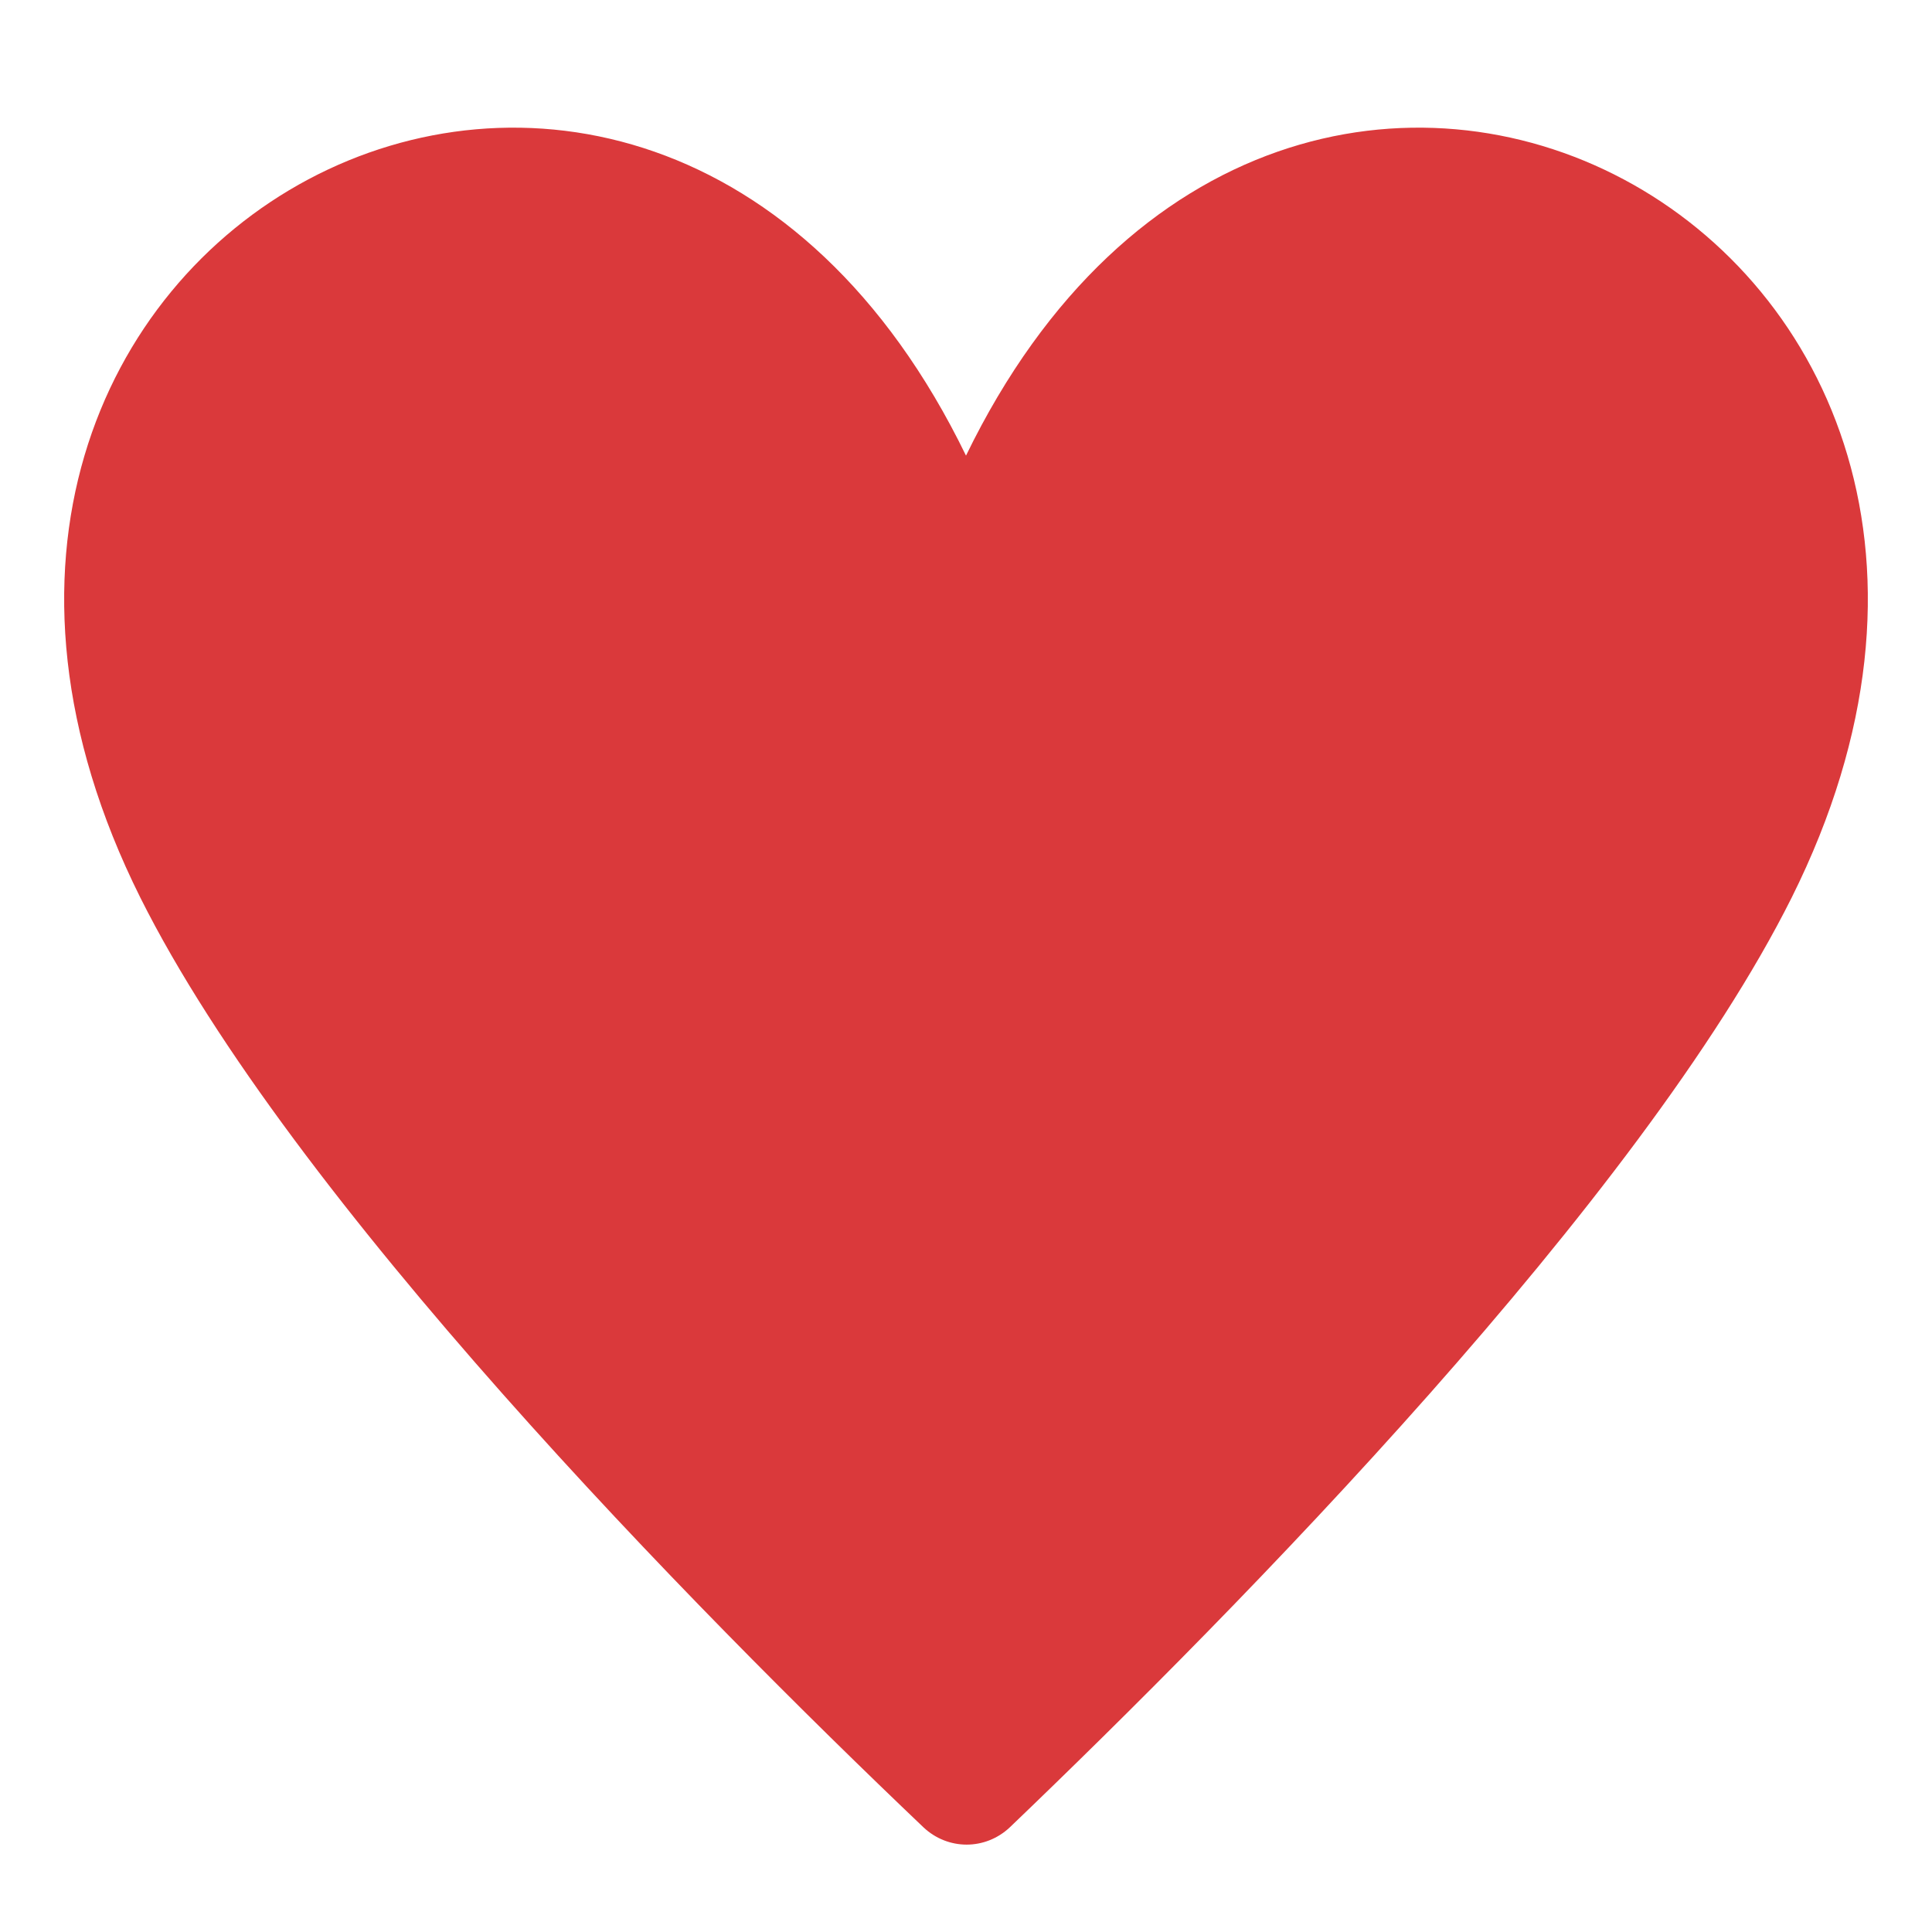 <svg width="12" height="12" viewBox="0 0 12 12" fill="none" xmlns="http://www.w3.org/2000/svg">
<path d="M11.128 5.576C10.192 7.448 7.688 9.994 6.272 11.35C6.12 11.493 5.888 11.493 5.736 11.35C4.312 9.994 1.808 7.448 0.872 5.576C-1.184 1.457 4 -1.288 6 2.83C8 -1.288 13.184 1.457 11.128 5.576Z" fill="#DA393B"/>
</svg>
